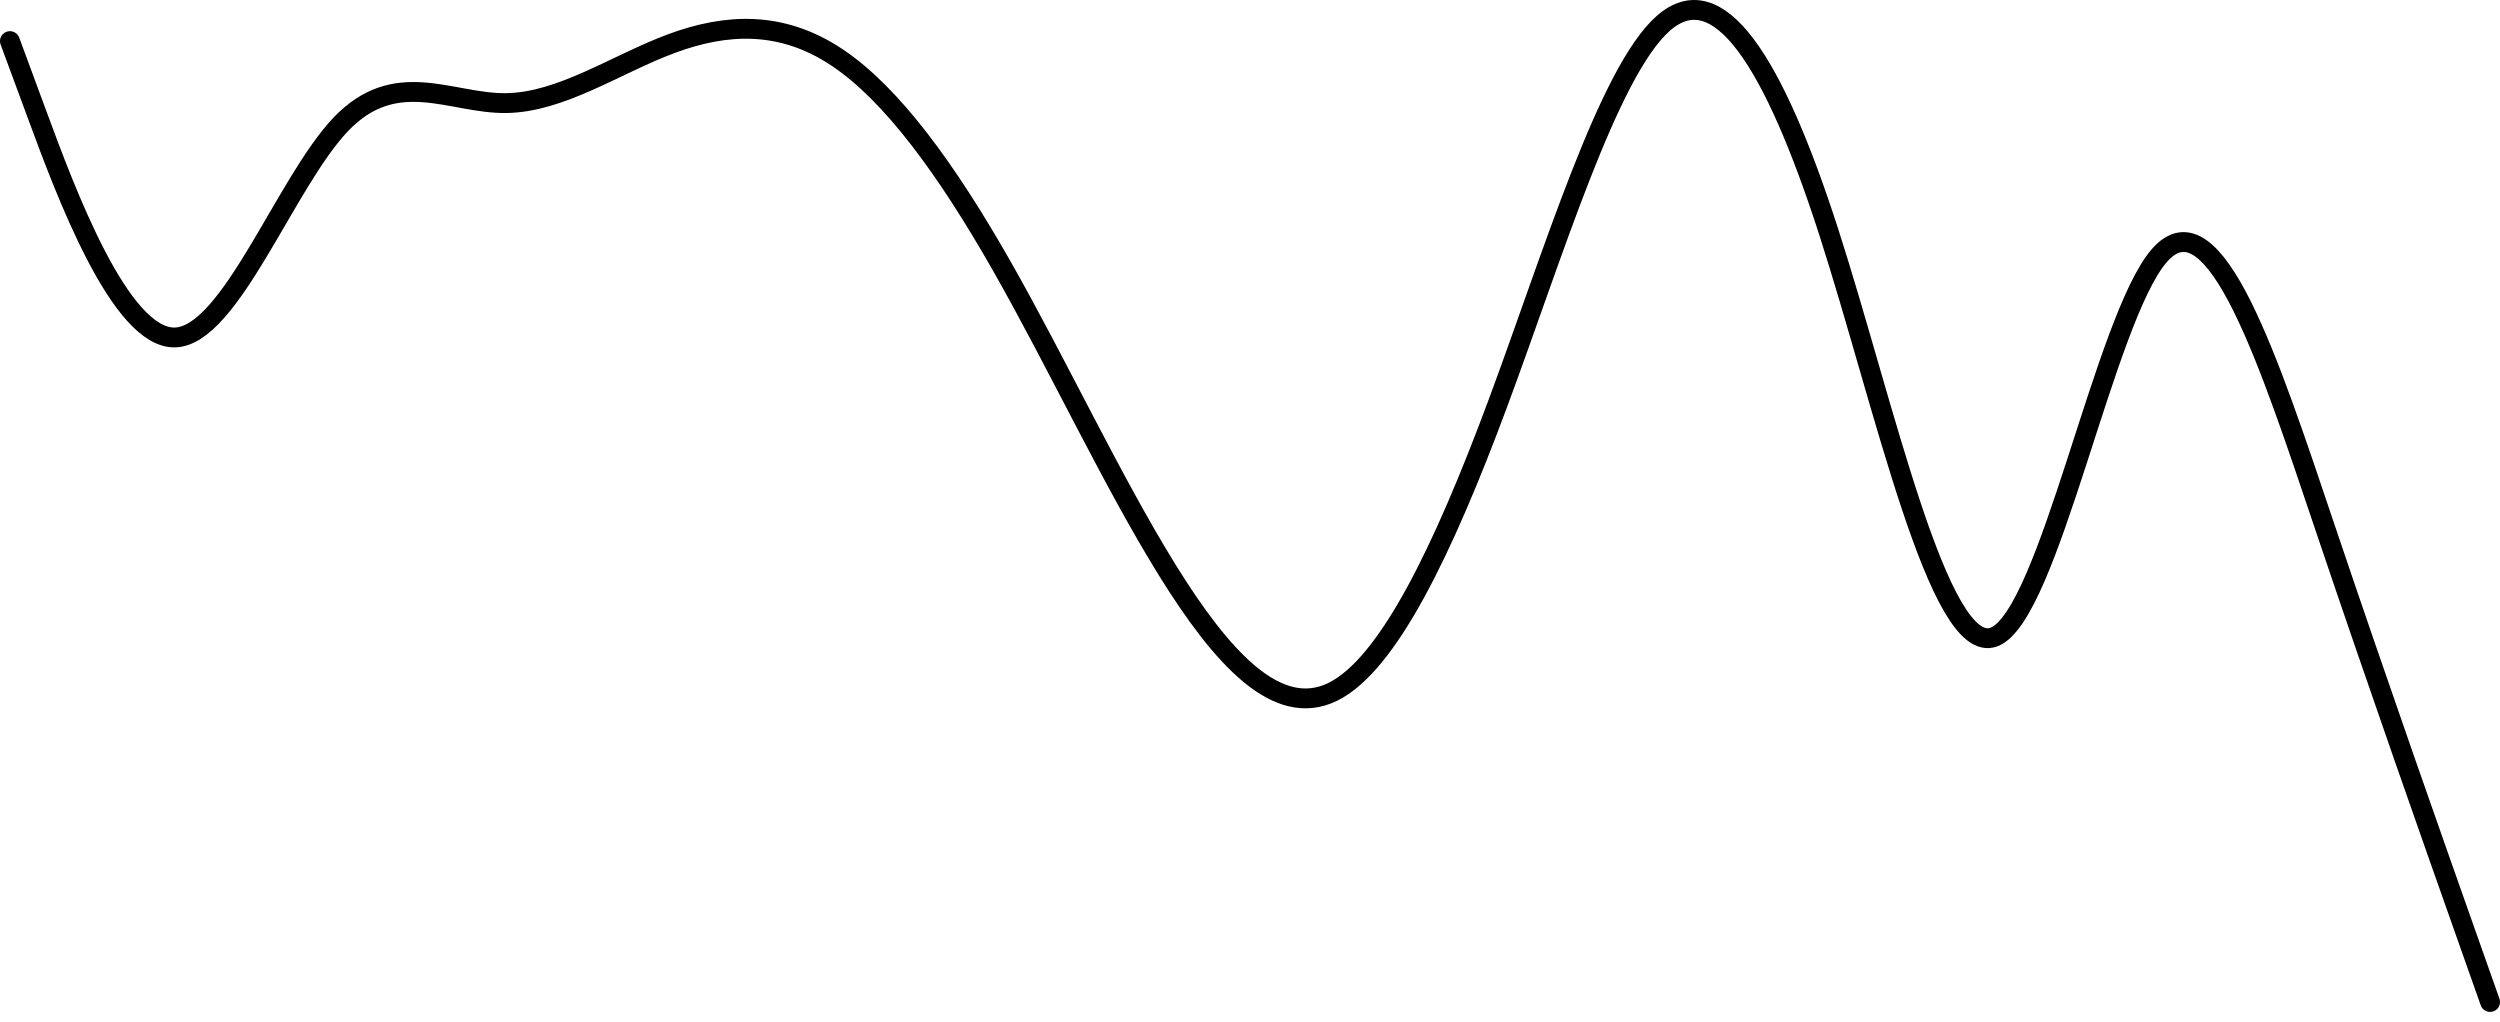 <svg width="252" height="103" viewBox="0 0 252 103" fill="none" xmlns="http://www.w3.org/2000/svg">
<path d="M1 4.143L3.778 11.66C6.556 19.177 12.111 34.21 17.667 34.015C23.222 33.82 28.778 18.395 34.333 12.554C39.889 6.713 45.444 10.455 51 10.393C56.556 10.331 62.111 6.464 67.667 4.4C73.222 2.335 78.778 2.073 84.333 5.761C89.889 9.448 95.444 17.085 101 26.852C106.556 36.618 112.111 48.514 117.667 57.474C123.222 66.434 128.778 72.459 134.333 69.742C139.889 67.024 145.444 55.564 151 40.614C156.556 25.664 162.111 7.224 167.667 2.347C173.222 -2.53 178.778 6.157 184.333 23.37C189.889 40.583 195.444 66.323 201 64.209C206.556 62.094 212.111 32.126 217.667 25.755C223.222 19.384 228.778 36.611 234.333 53.085C239.889 69.559 245.444 85.28 248.222 93.141L251 101.001" stroke="black" stroke-width="2" stroke-linecap="round" stroke-linejoin="round"/>
</svg>
